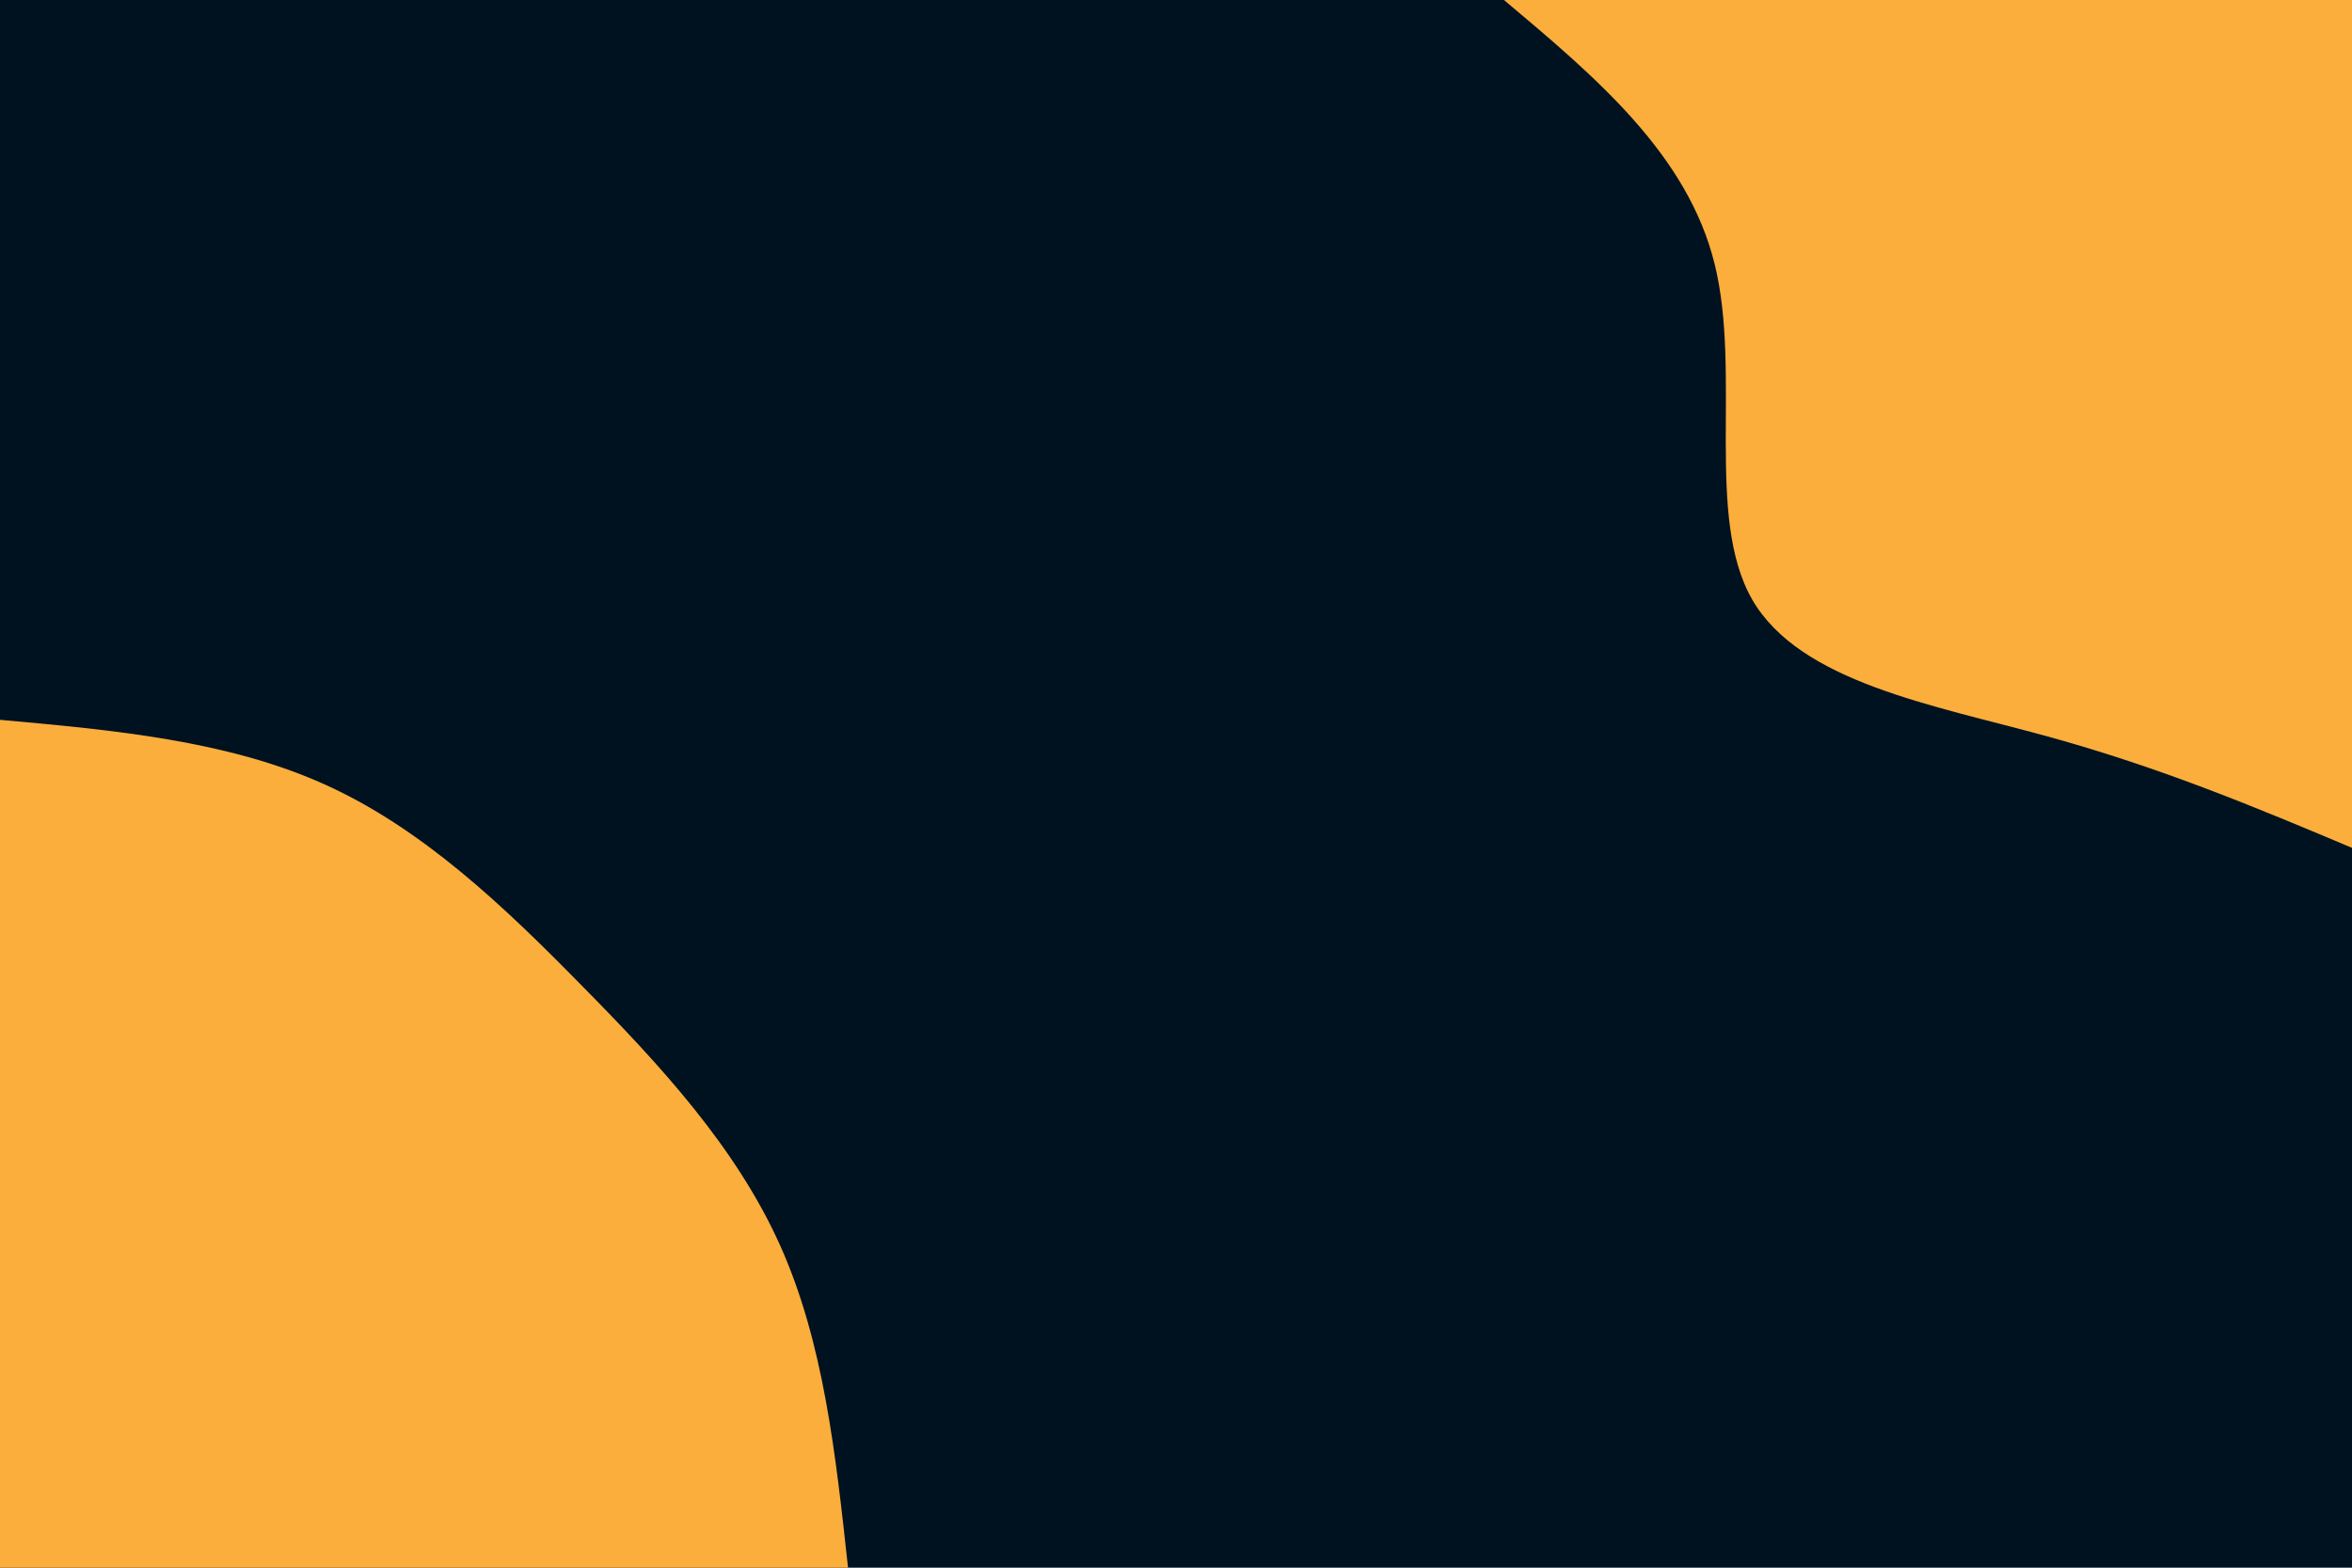 <svg id="visual" viewBox="0 0 900 600" width="900" height="600" xmlns="http://www.w3.org/2000/svg" xmlns:xlink="http://www.w3.org/1999/xlink" version="1.1"><rect x="0" y="0" width="900" height="600" fill="#001220"></rect><defs><linearGradient id="grad1_0" x1="33.3%" y1="0%" x2="100%" y2="100%"><stop offset="20%" stop-color="#001220" stop-opacity="1"></stop><stop offset="80%" stop-color="#001220" stop-opacity="1"></stop></linearGradient></defs><defs><linearGradient id="grad2_0" x1="0%" y1="0%" x2="66.7%" y2="100%"><stop offset="20%" stop-color="#001220" stop-opacity="1"></stop><stop offset="80%" stop-color="#001220" stop-opacity="1"></stop></linearGradient></defs><g transform="translate(900, 0)"><path d="M0 324.5C-36.5 309.1 -73.1 293.8 -116.7 281.8C-160.4 269.8 -211.2 261.1 -229.5 229.5C-247.7 197.8 -233.5 143.1 -243.9 101C-254.3 59 -289.4 29.5 -324.5 0L0 0Z" fill="#FBAE3C"></path></g><g transform="translate(0, 600)"><path d="M0 -324.5C43.4 -320.6 86.9 -316.6 124.2 -299.8C161.5 -283 192.7 -253.3 222.7 -222.7C252.8 -192.2 281.6 -160.9 298.4 -123.6C315.2 -86.3 319.8 -43.2 324.5 0L0 0Z" fill="#FBAE3C"></path></g></svg>